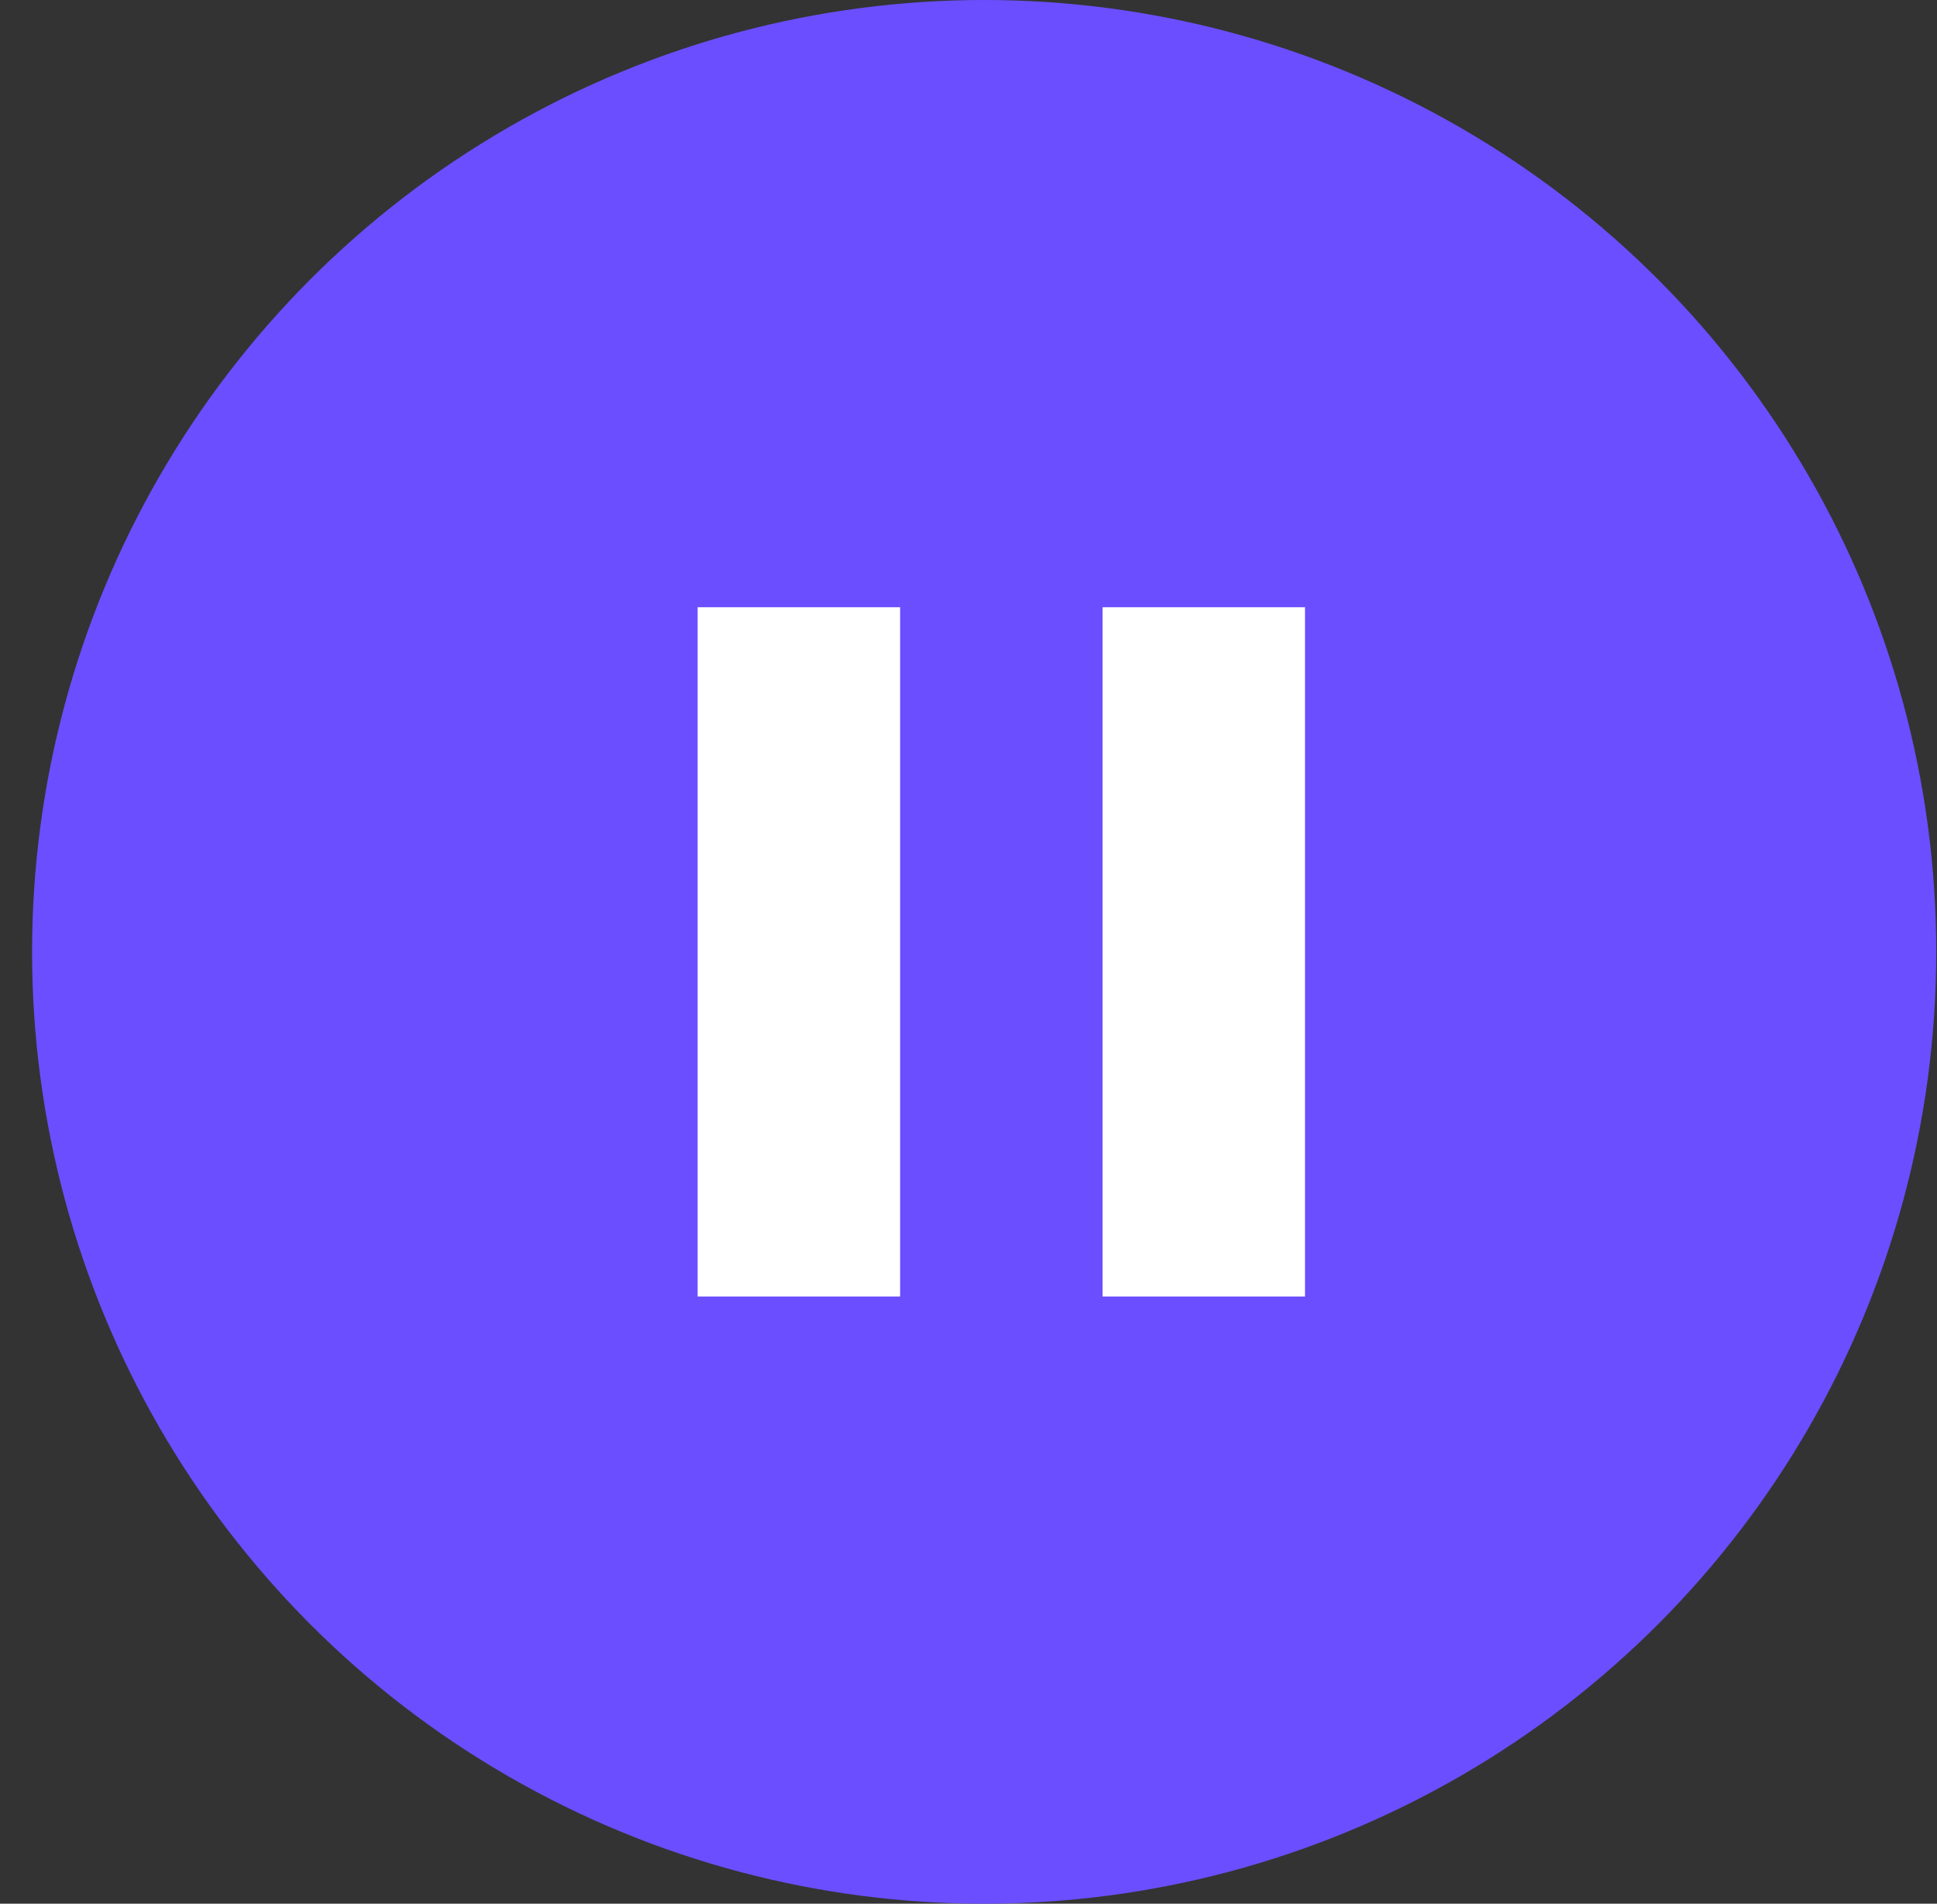 <svg width="59" height="58" viewBox="0 0 59 58" fill="none" xmlns="http://www.w3.org/2000/svg">
<rect x="0" y="0" width="59" height="58" fill="#333333" stroke="none"/>
<circle cx="29.977" cy="29" r="29" fill="#6B4EFF"/>
<path d="M21.25 39.5H27.417V18.5H21.25V39.5ZM33.583 18.5V39.5H39.75V18.5H33.583Z" fill="white"/>
</svg>
